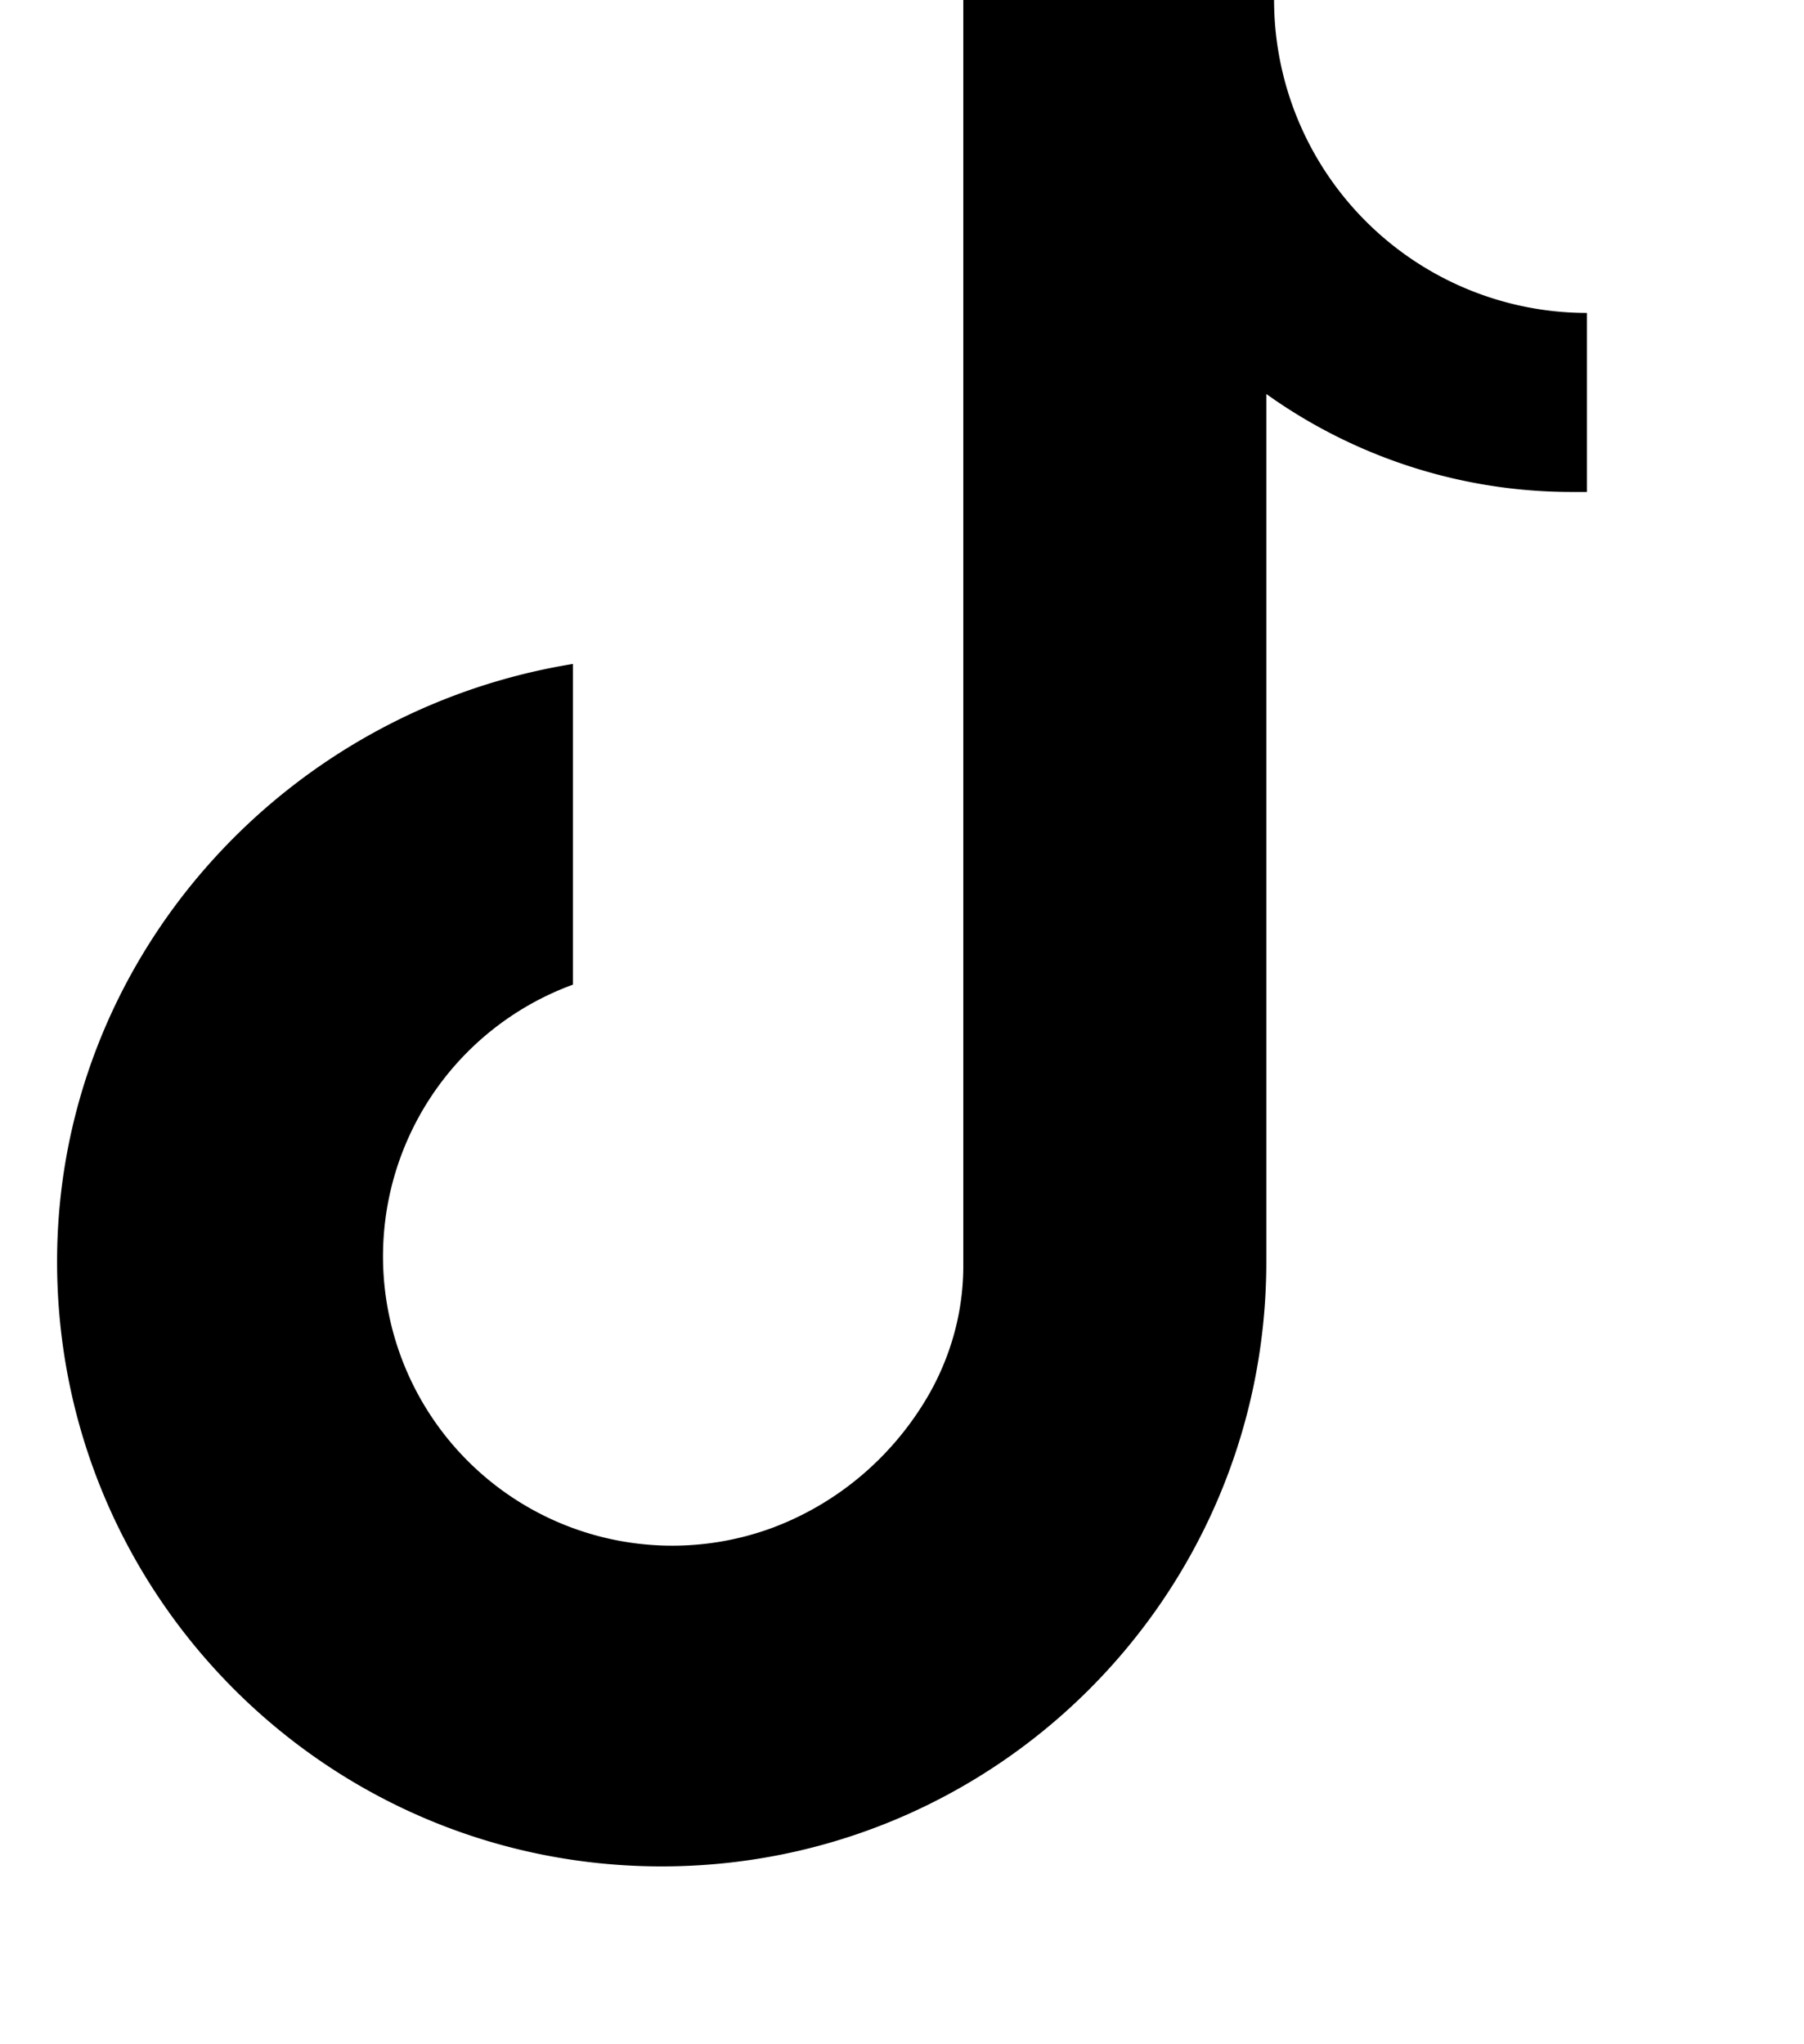 <svg xmlns="http://www.w3.org/2000/svg" viewBox="0 0 256 290">
  <path fill="#000" d="M223.2 69.8a74.5 74.5 0 0 1-43.5-13.9V179c0 47.4-38.4 85.8-85.8 85.8S8.1 226.4 8.1 179c0-42.7 31.9-78.1 73.2-84.8v45.5a40.86 40.86 0 1 0 28.2 77.1c9.7-3.6 17.5-10.5 22.4-19.1 3.1-5.5 4.8-11.7 4.8-18.1V0h44.1a44.43 44.43 0 0 0 44.4 44.4v25.4z"/>
</svg>

